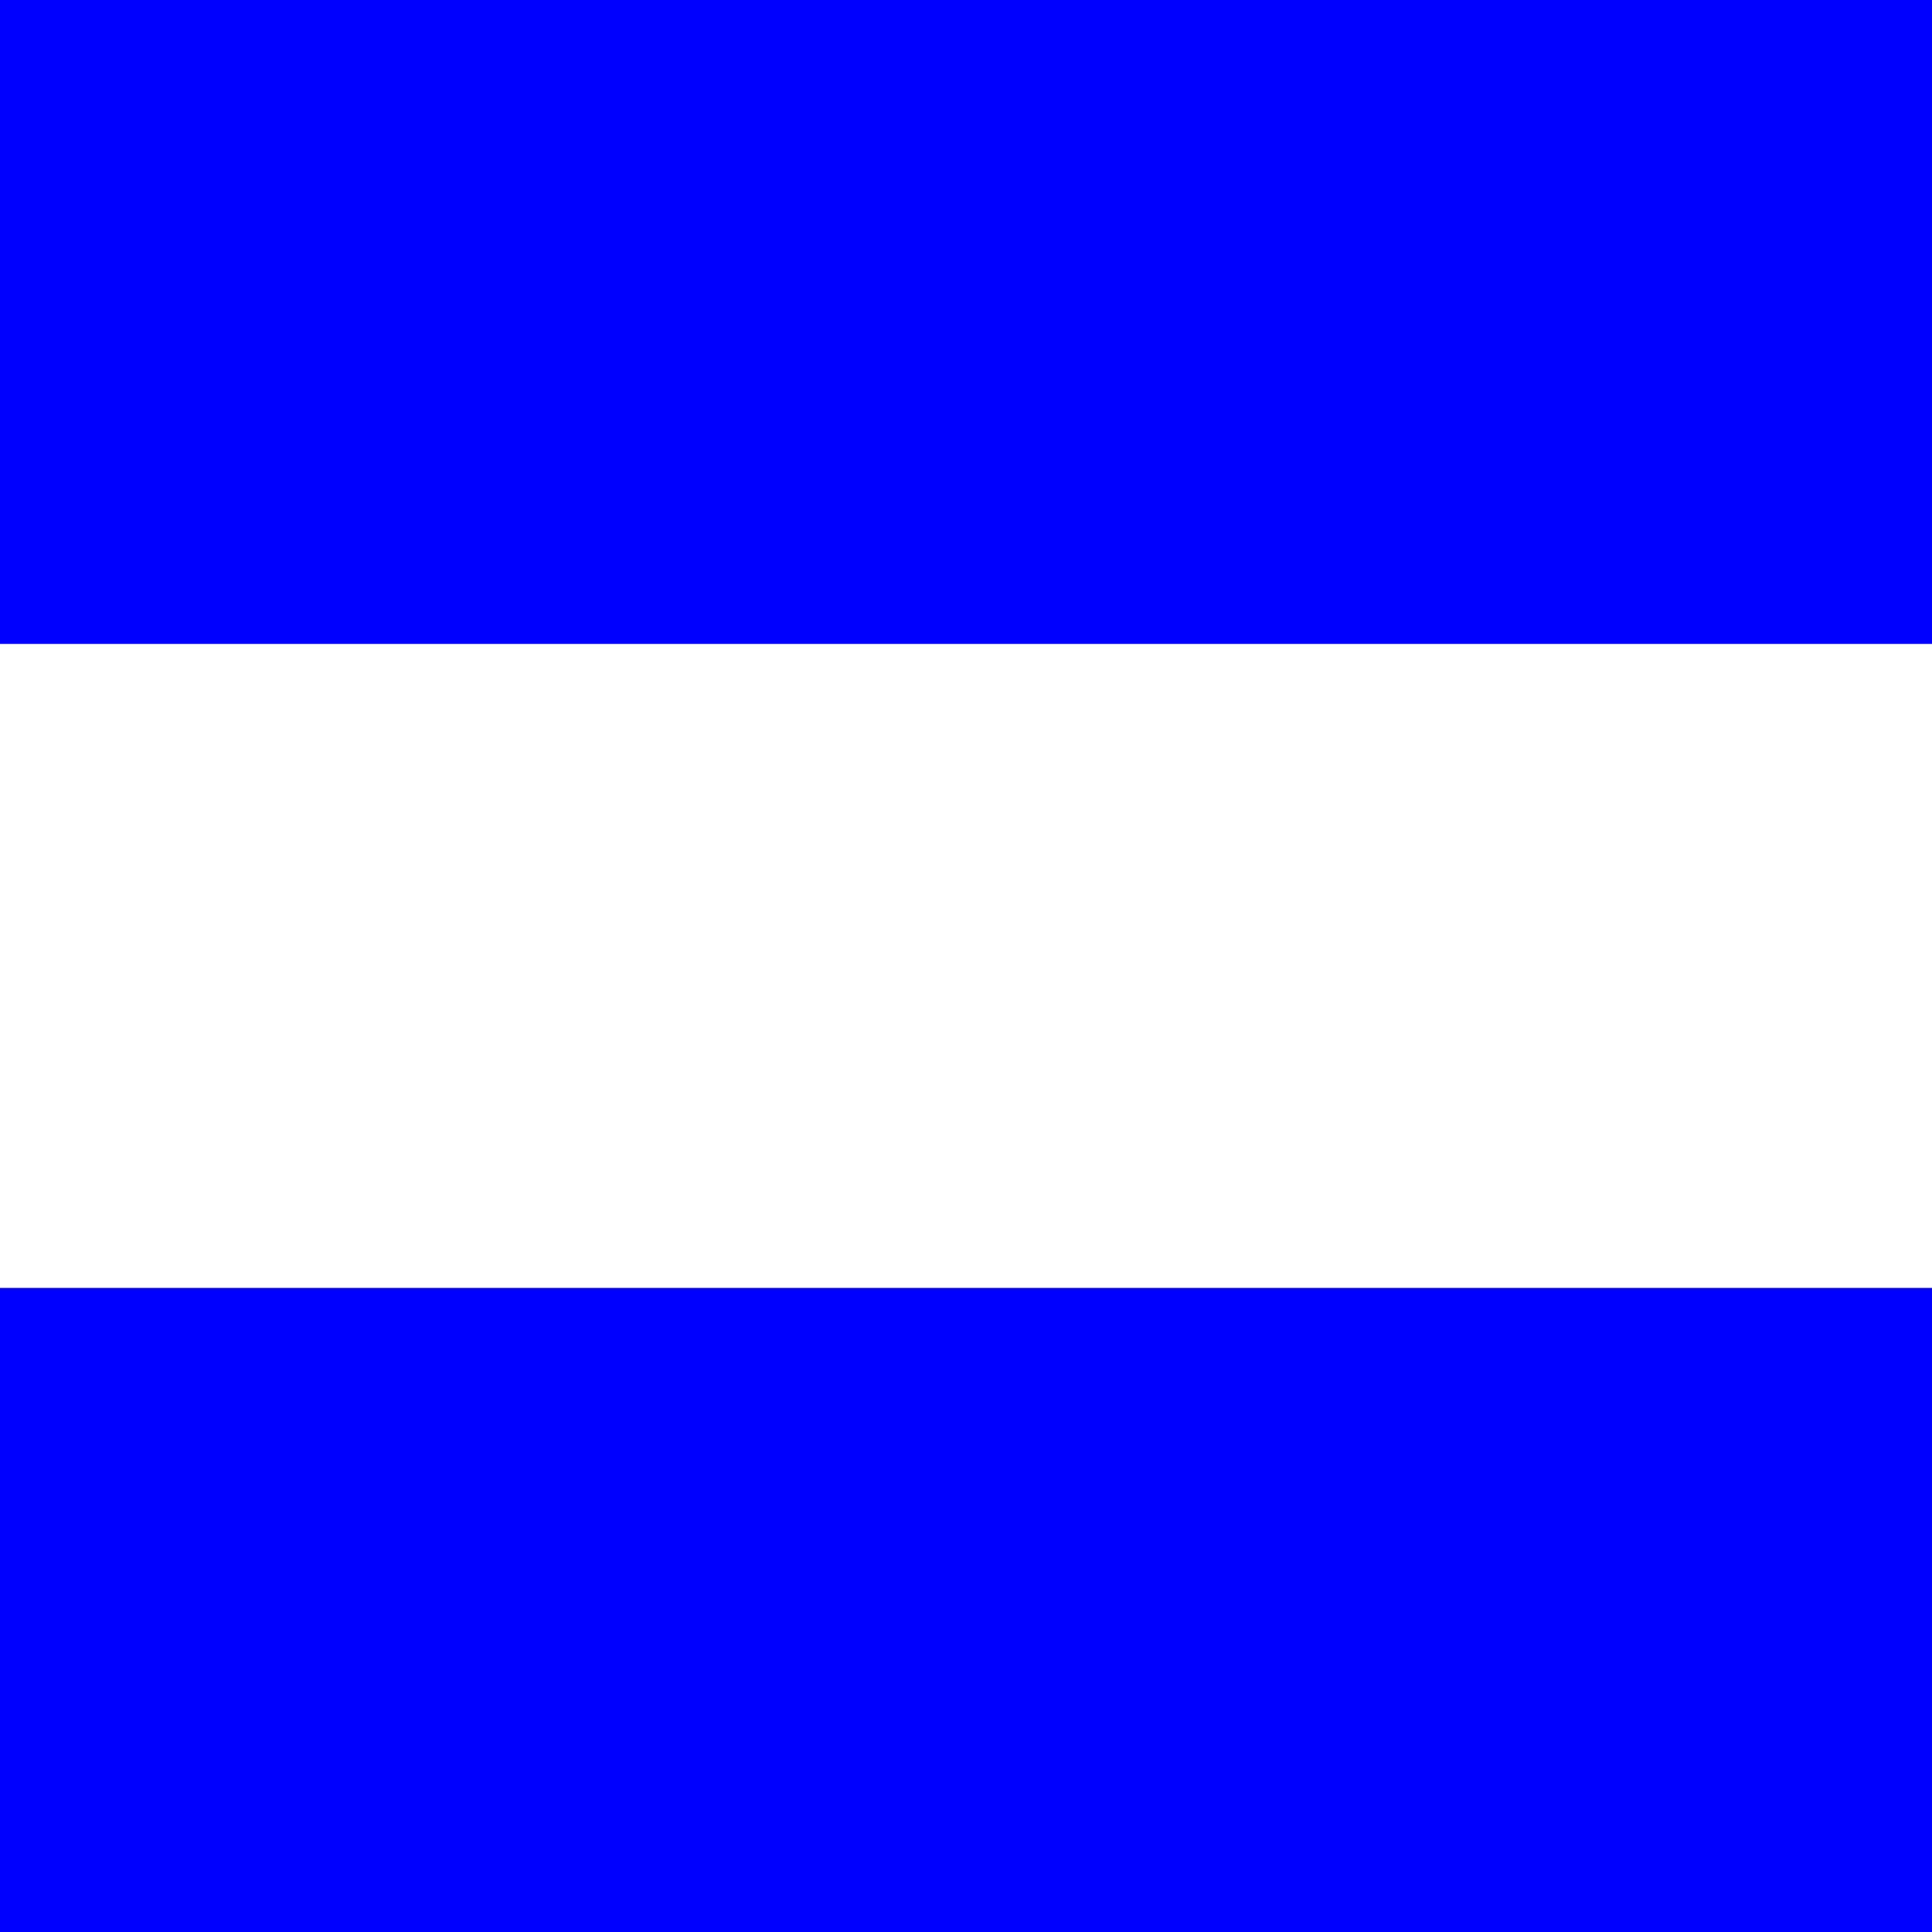 <?xml version="1.0" encoding="UTF-8" ?>
<svg xmlns="http://www.w3.org/2000/svg" viewBox="0 0 180 180">
<rect x="0" y="0" width="180" height="180" fill="#808080" stroke="none"/>
<path fill="blue" d="M0,0H180V60H0Z"/>
<path fill="white" d="M0,60H180V120H0Z"/>
<path fill="blue" d="M0,120H180V180H0Z"/>
</svg>
